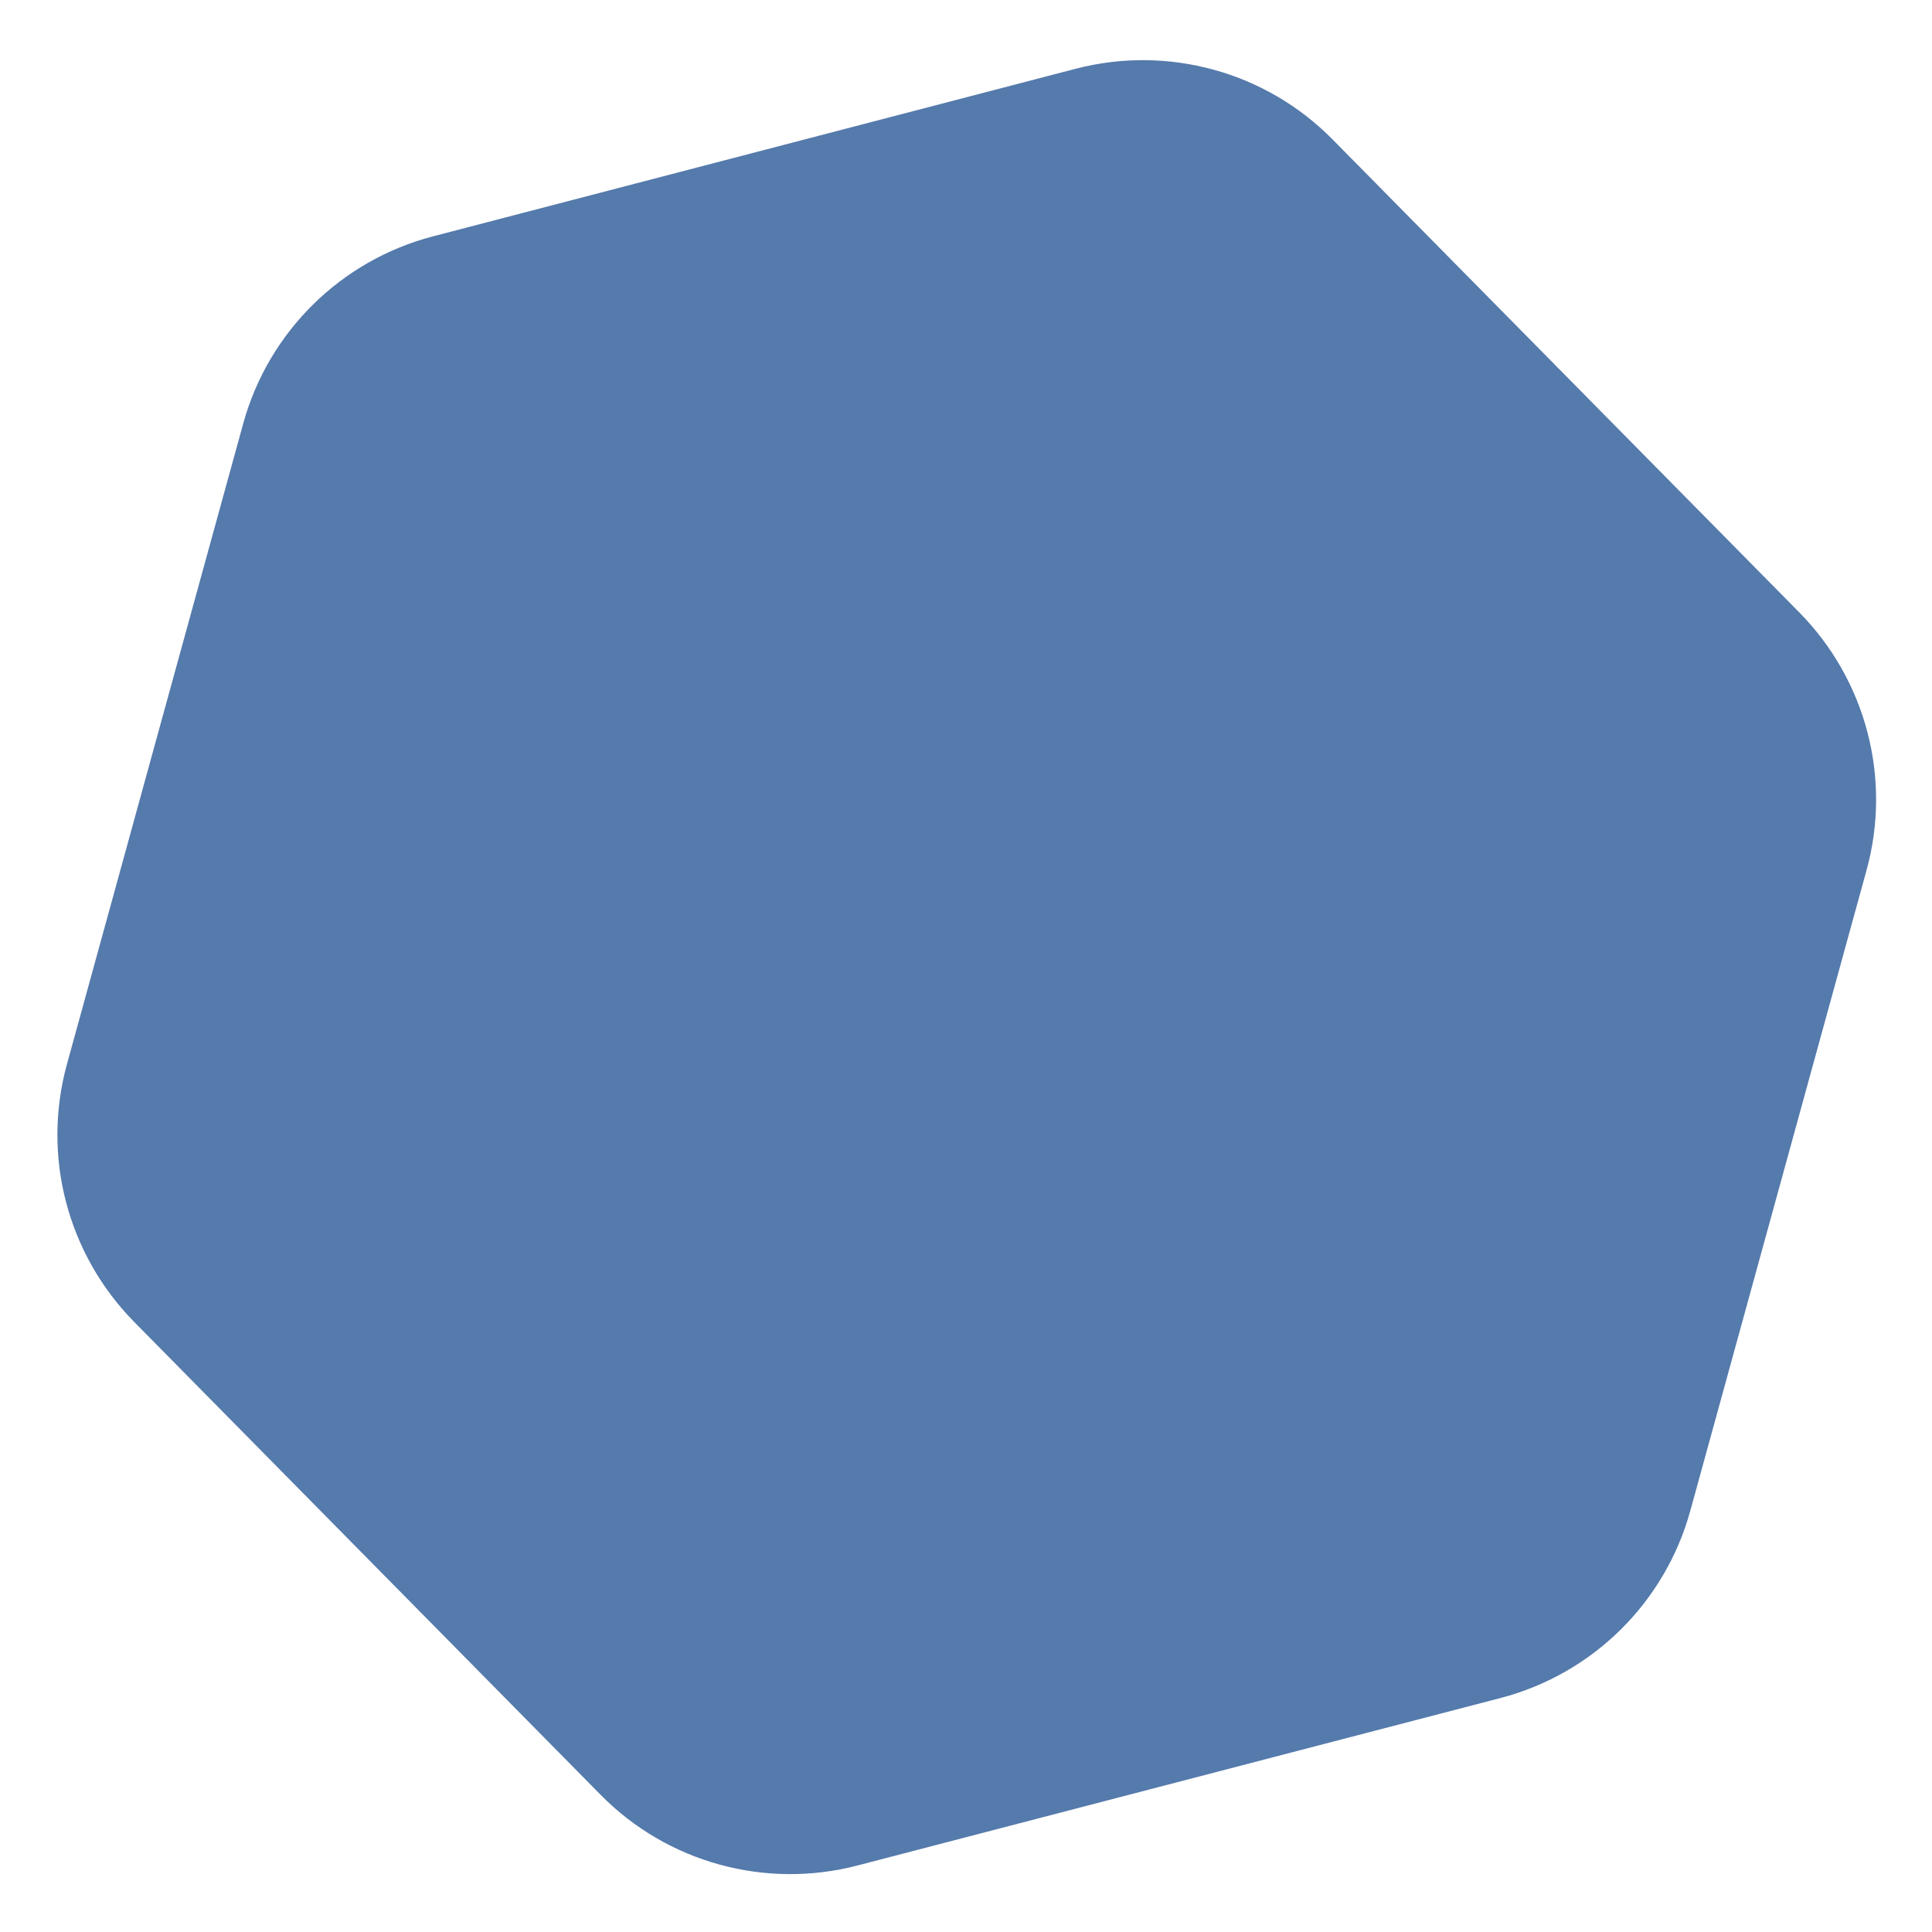 <?xml version="1.0" encoding="utf-8"?>
<!-- Generator: Adobe Illustrator 23.0.4, SVG Export Plug-In . SVG Version: 6.00 Build 0)  -->
<svg version="1.1" id="Capa_1" xmlns="http://www.w3.org/2000/svg" xmlns:xlink="http://www.w3.org/1999/xlink" x="0px" y="0px"
	 viewBox="0 0 900 900" style="enable-background:new 0 0 900 900;" xml:space="preserve">
<style type="text/css">
	.st0{opacity:0.7;fill:#0E4289;}
</style>
<path class="st0" d="M113.3,197.3L31.2,495.7c-11.8,42.8,0.2,88.5,31.3,120.1l217.3,220.3c31.1,31.6,76.8,44.1,119.7,32.9L699,791
	c42.9-11.2,76.6-44.4,88.4-87.2l82.1-298.4c11.8-42.8-0.2-88.5-31.3-120.1L620.8,65c-31.1-31.6-76.7-44.1-119.6-33l-299.5,78.1
	C158.8,121.3,125.1,154.5,113.3,197.3z"/>
</svg>
